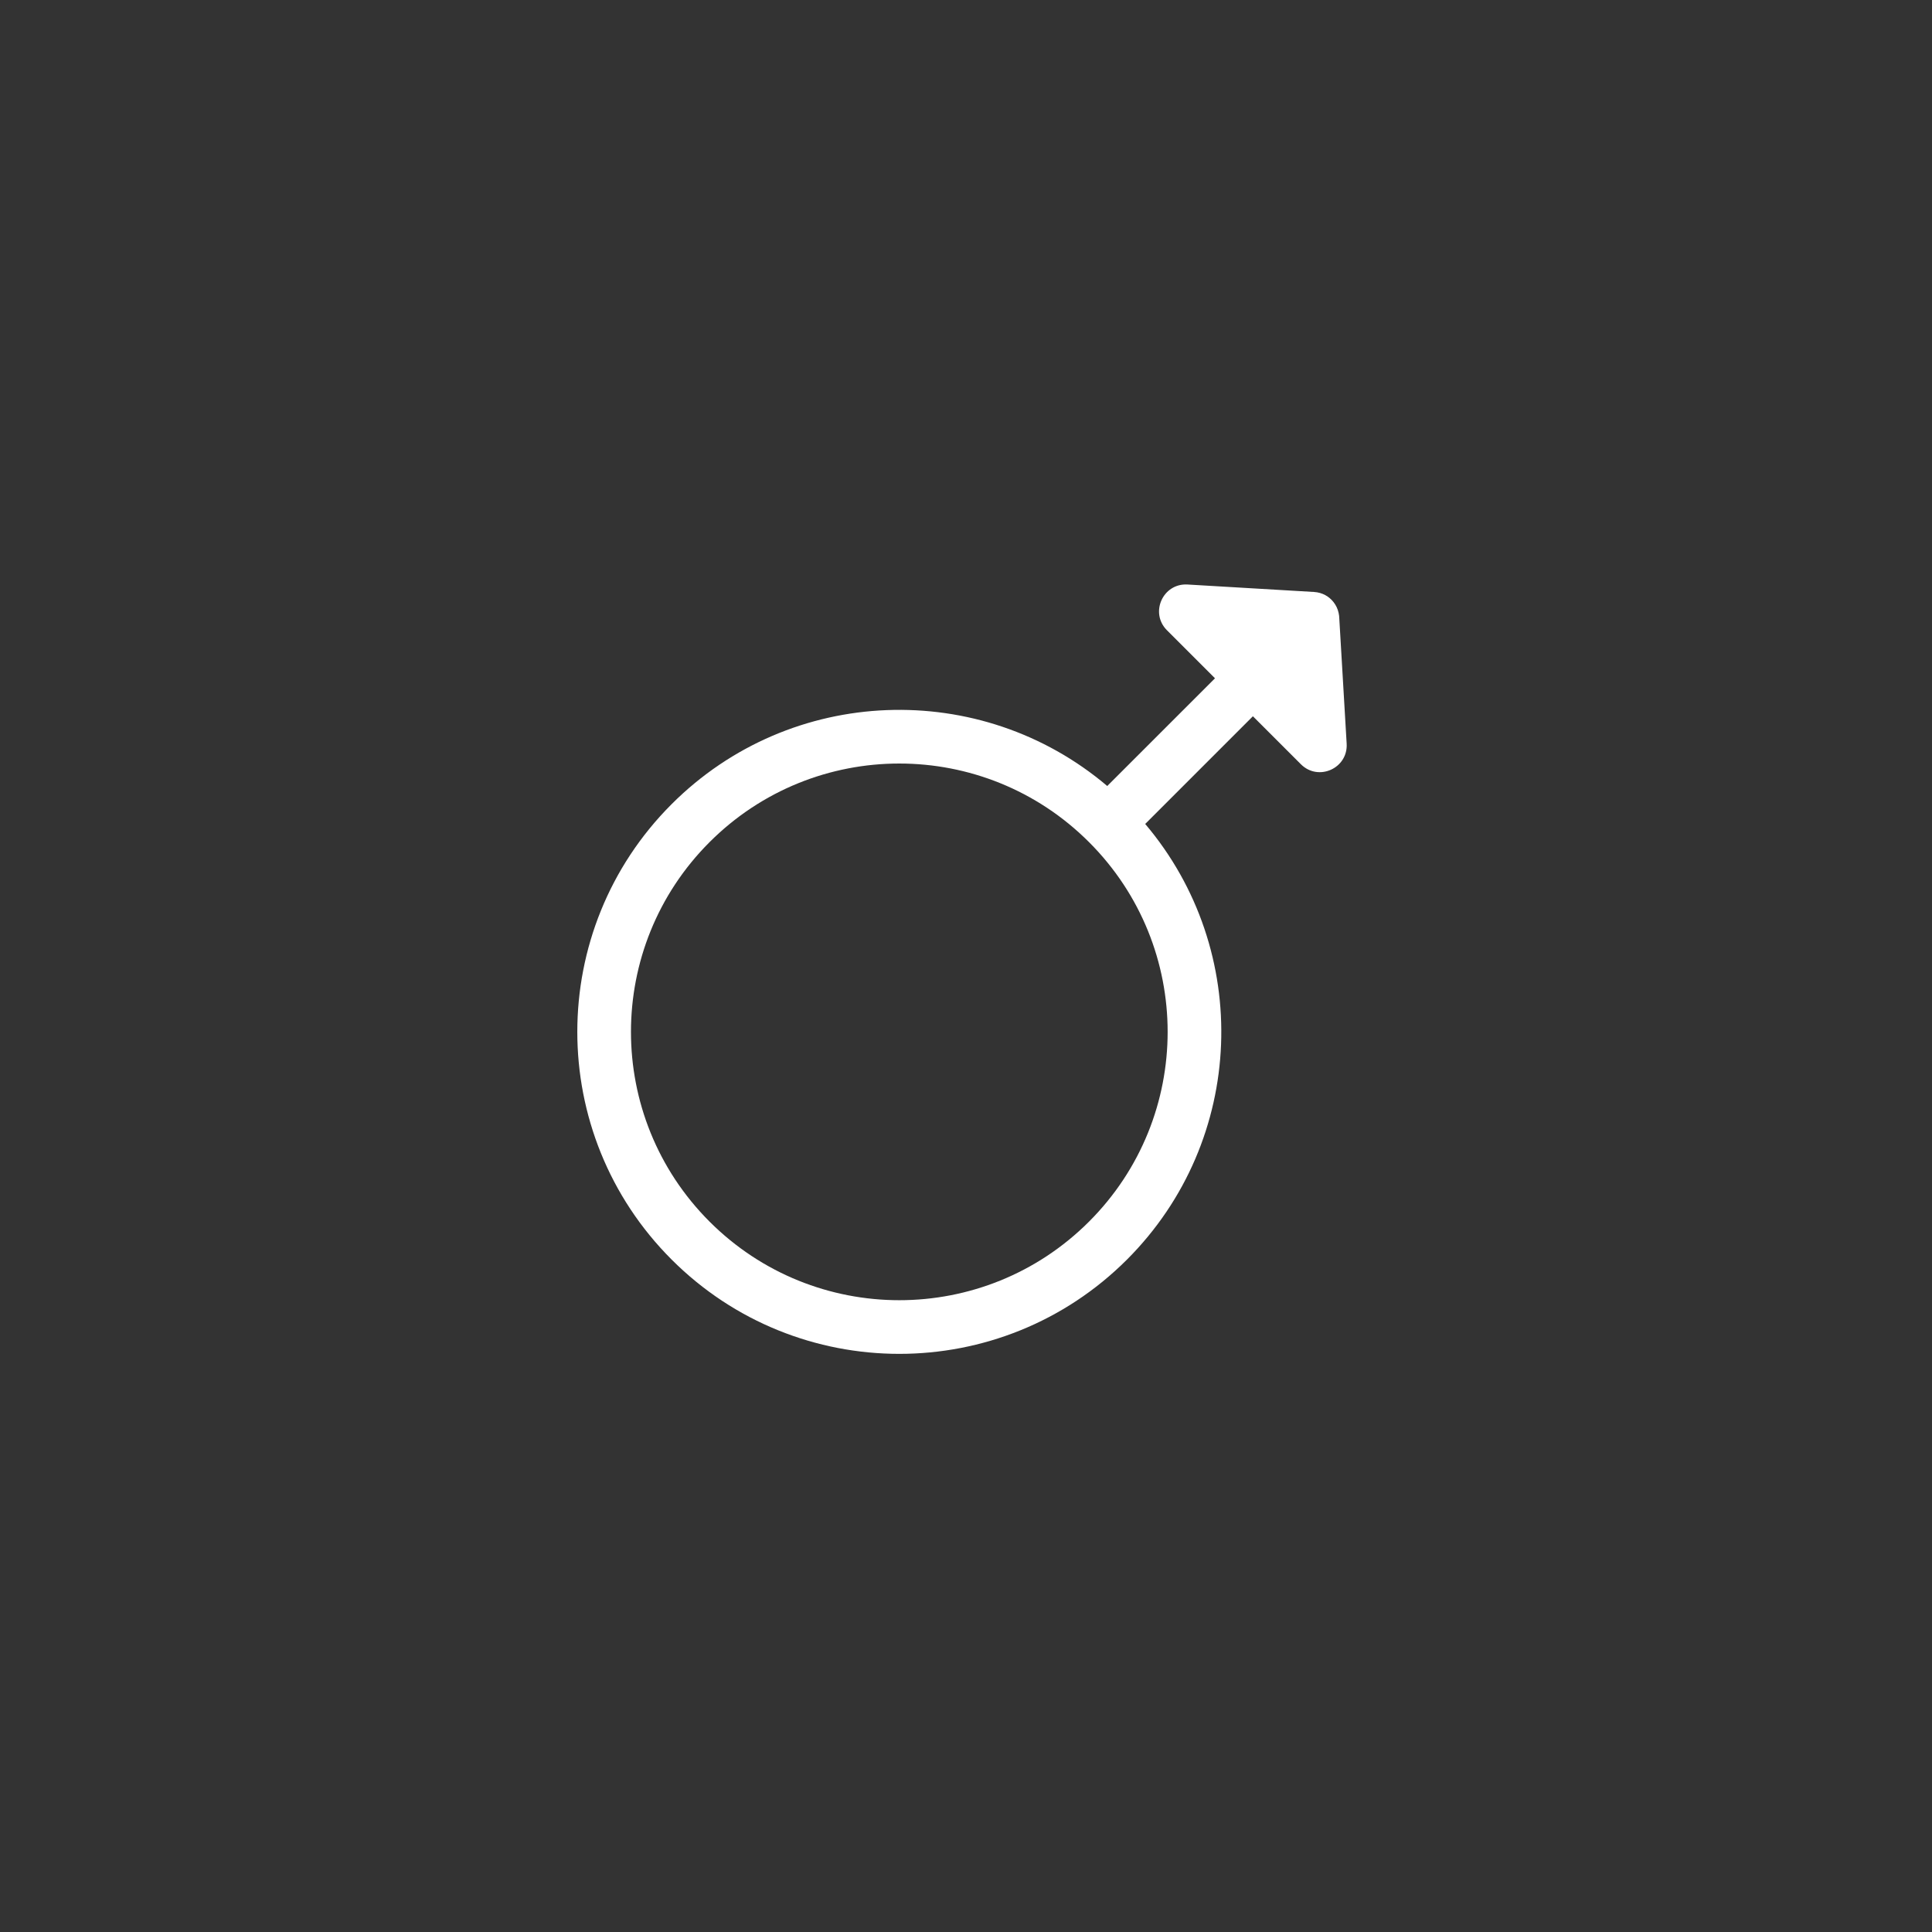 <svg width="72" height="72" viewBox="0 0 72 72" fill="none" xmlns="http://www.w3.org/2000/svg">
<rect x="0" y="0" width="72" height="72" fill="#333333" stroke="none"/>
<path fill-rule="evenodd" clip-rule="evenodd" d="M48.969 22.061L44.255 21.783C43.337 21.729 42.839 22.838 43.489 23.488L45.279 25.278L41.292 29.264C41.283 29.273 41.274 29.283 41.265 29.293C36.55 25.295 29.478 25.521 25.029 29.969C20.343 34.656 20.343 42.254 25.029 46.94C29.715 51.626 37.313 51.626 42 46.94C46.448 42.492 46.674 35.421 42.678 30.706C42.688 30.697 42.697 30.688 42.707 30.678L46.692 26.693L48.48 28.481C49.131 29.132 50.24 28.634 50.186 27.715L49.912 23.059C49.911 22.985 49.903 22.912 49.886 22.84C49.853 22.689 49.788 22.555 49.7 22.443C49.535 22.23 49.283 22.079 48.969 22.061ZM40.585 45.526C36.68 49.431 30.349 49.431 26.443 45.526C22.538 41.62 22.538 35.289 26.443 31.384C30.349 27.478 36.68 27.478 40.585 31.384C44.491 35.289 44.491 41.62 40.585 45.526Z" fill="white"/>
</svg>
